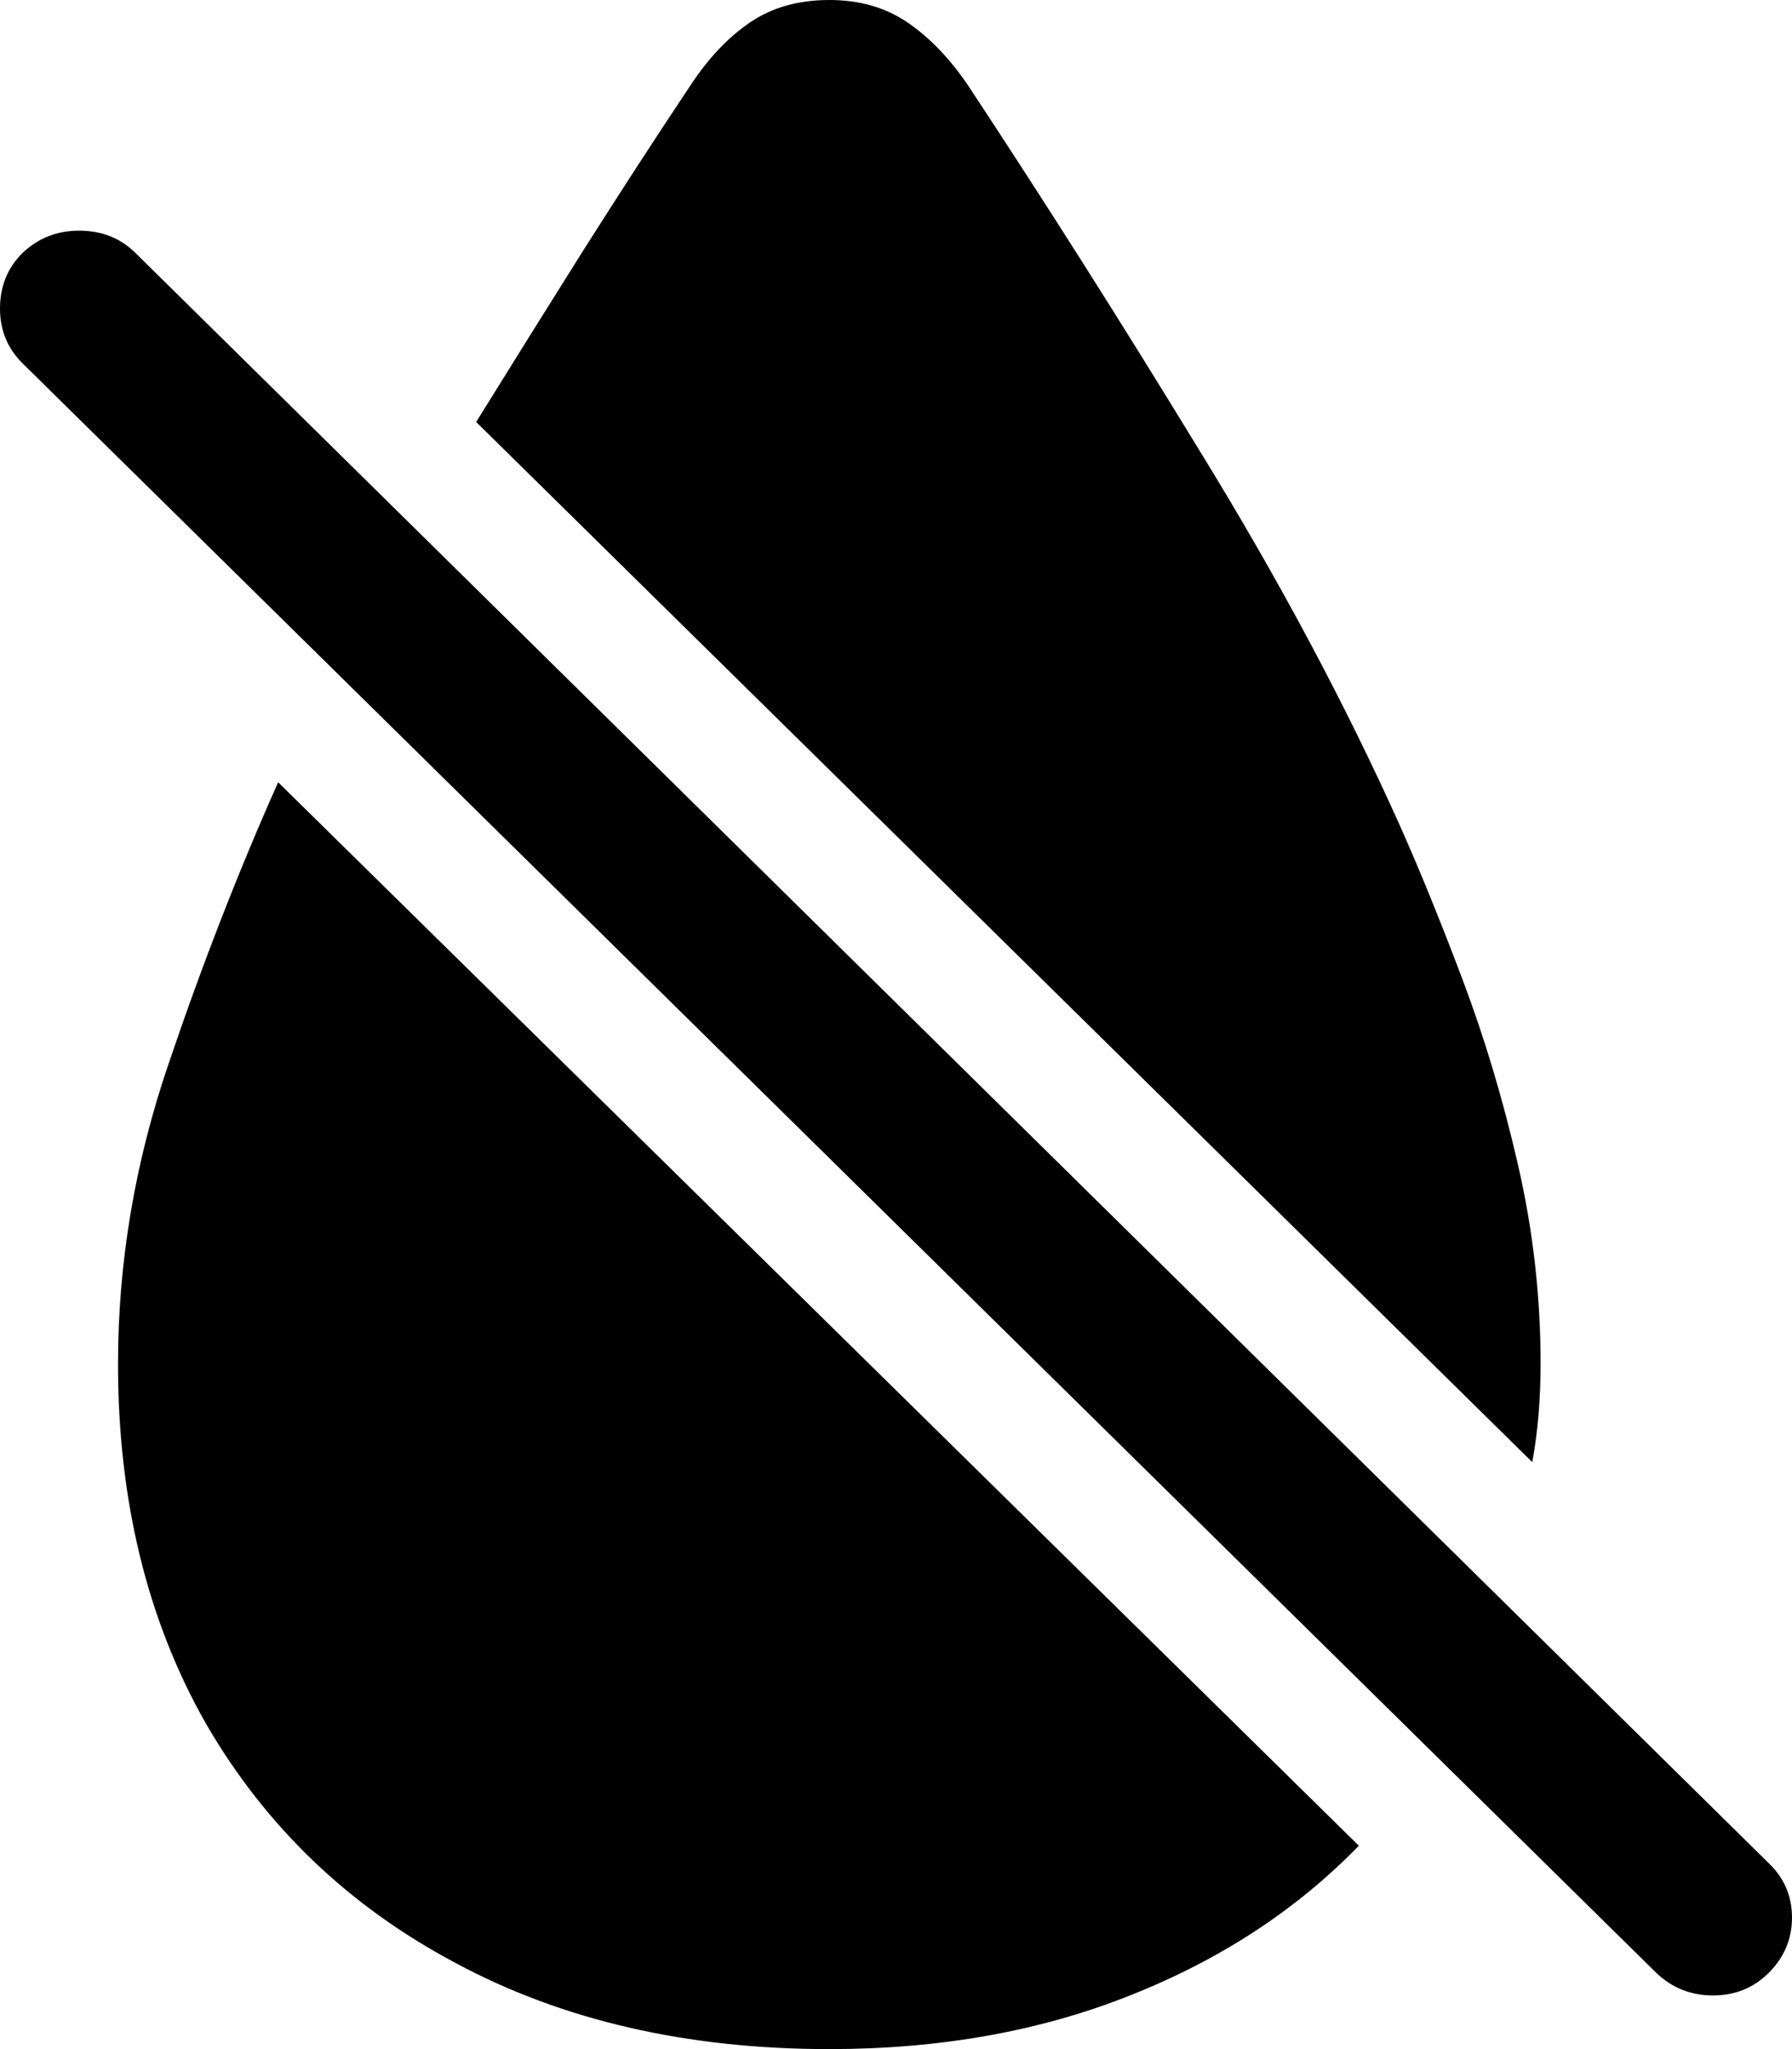 <svg
	color="rgb(0, 0, 0)"
	viewBox="0 0 14 16"
	fill="none"
	xmlns="http://www.w3.org/2000/svg"
>
	<path
		d="M3.72 3.295L11.971 11.417C11.993 11.296 12.009 11.172 12.02 11.046C12.03 10.919 12.036 10.788 12.036 10.651C12.036 10.124 11.977 9.605 11.859 9.094C11.742 8.583 11.597 8.101 11.426 7.648C11.255 7.195 11.092 6.795 10.937 6.447C10.509 5.494 9.985 4.514 9.365 3.508C8.751 2.502 8.149 1.554 7.561 0.664C7.417 0.453 7.259 0.29 7.088 0.174C6.917 0.058 6.714 0 6.479 0C6.238 0 6.032 0.058 5.861 0.174C5.69 0.29 5.535 0.453 5.396 0.664C5.118 1.08 4.838 1.512 4.554 1.96C4.276 2.402 3.998 2.847 3.72 3.295ZM6.479 16C7.345 16 8.128 15.86 8.828 15.581C9.534 15.302 10.13 14.912 10.616 14.412L2.173 6.108C1.863 6.803 1.577 7.538 1.315 8.312C1.053 9.081 0.922 9.861 0.922 10.651C0.922 11.72 1.152 12.658 1.612 13.464C2.077 14.264 2.726 14.886 3.56 15.328C4.394 15.776 5.367 16 6.479 16ZM12.942 15.407C13.065 15.523 13.211 15.581 13.383 15.581C13.554 15.581 13.698 15.523 13.816 15.407C13.938 15.286 14 15.141 14 14.973C14 14.804 13.938 14.662 13.816 14.546L1.058 1.975C0.941 1.859 0.794 1.801 0.617 1.801C0.446 1.801 0.299 1.859 0.176 1.975C0.059 2.091 0 2.236 0 2.41C0 2.578 0.059 2.721 0.176 2.837L12.942 15.407Z"
		fill="currentColor"
	/>
</svg>

